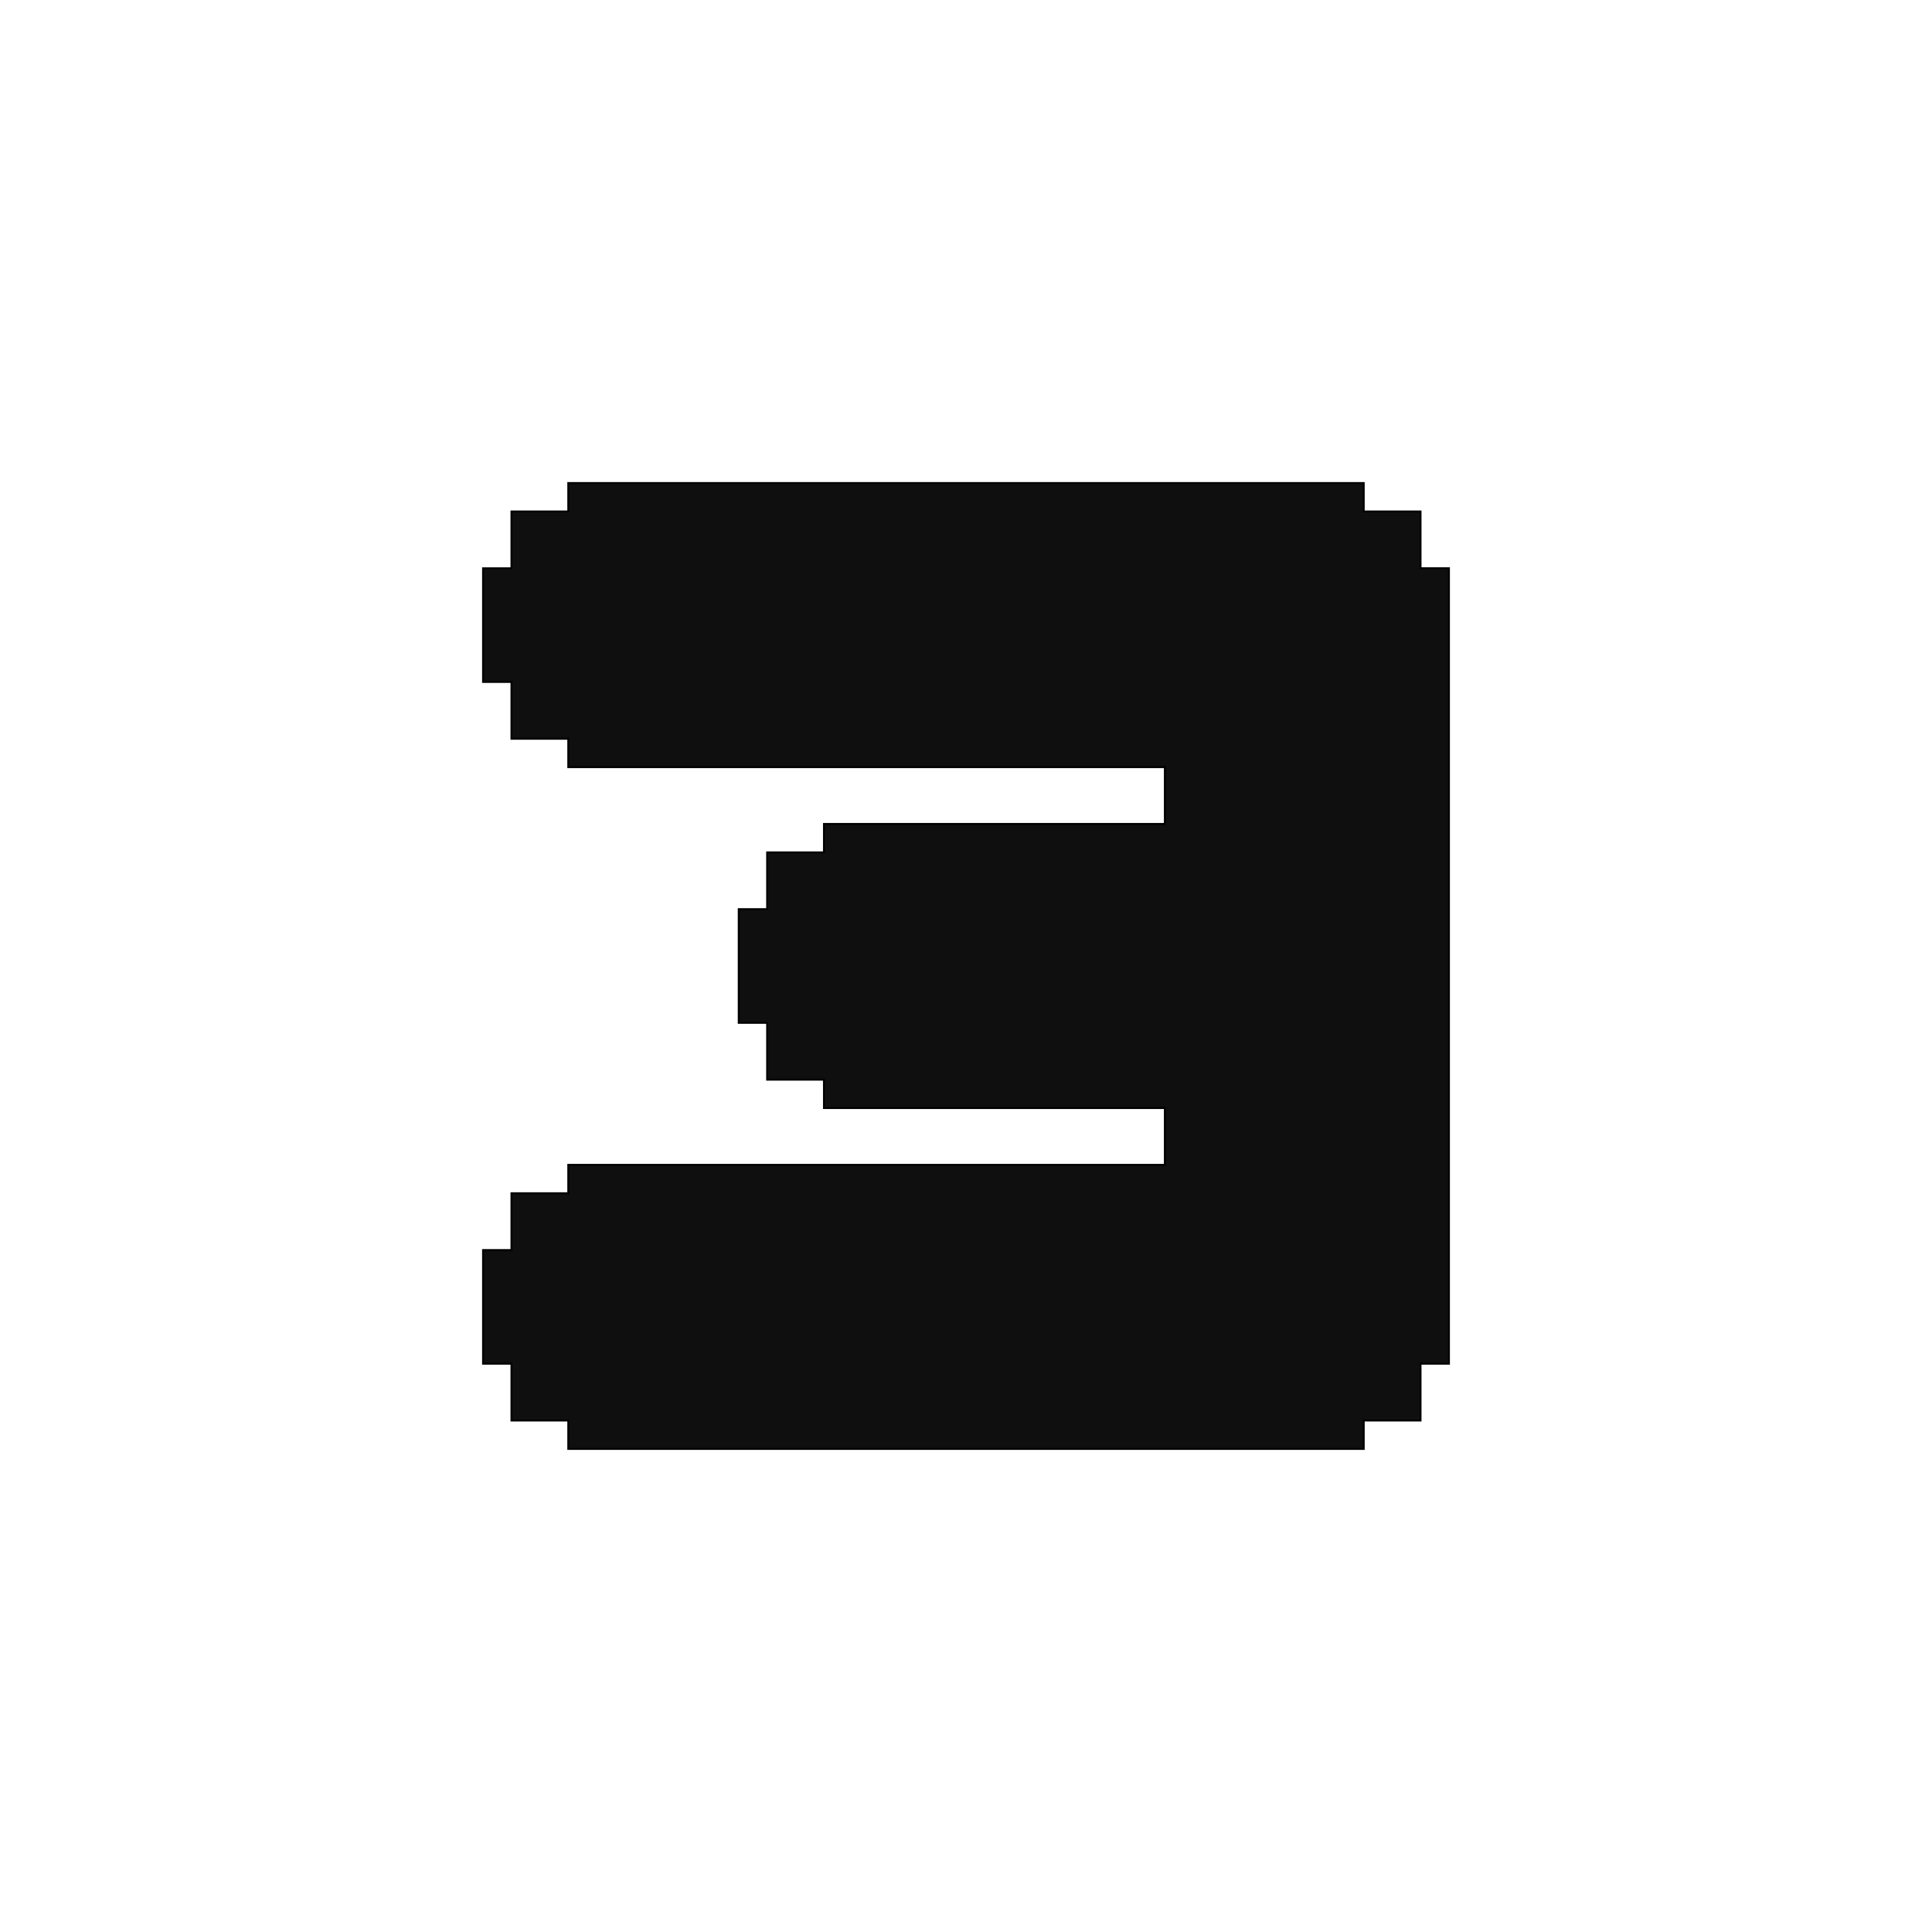 <svg xmlns="http://www.w3.org/2000/svg" width="1000" height="1000" viewBox="0 0 1000 1000">
  <defs>
    <style>
      .cls-1 {
        fill: #0f0f0f;
        stroke: #000;
        stroke-width: 1px;
        fill-rule: evenodd;
      }
    </style>
  </defs>
  <path id="_3_1" data-name="3 1" class="cls-1" d="M294.142,250.03H705.858v14.7h29.408v29.408h14.7V705.858h-14.7v29.408H705.858v14.7H294.142v-14.7H264.734V705.858h-14.7V647.041h14.7V617.633h29.408v-14.7H602.929V573.521H426.479v-14.7H397.071V529.408h-14.7V470.592h14.7V441.184h29.408V426.479h176.45V397.071H294.142v-14.7H264.734V352.959h-14.7V294.142h14.7V264.734h29.408v-14.7Z"/>
</svg>
